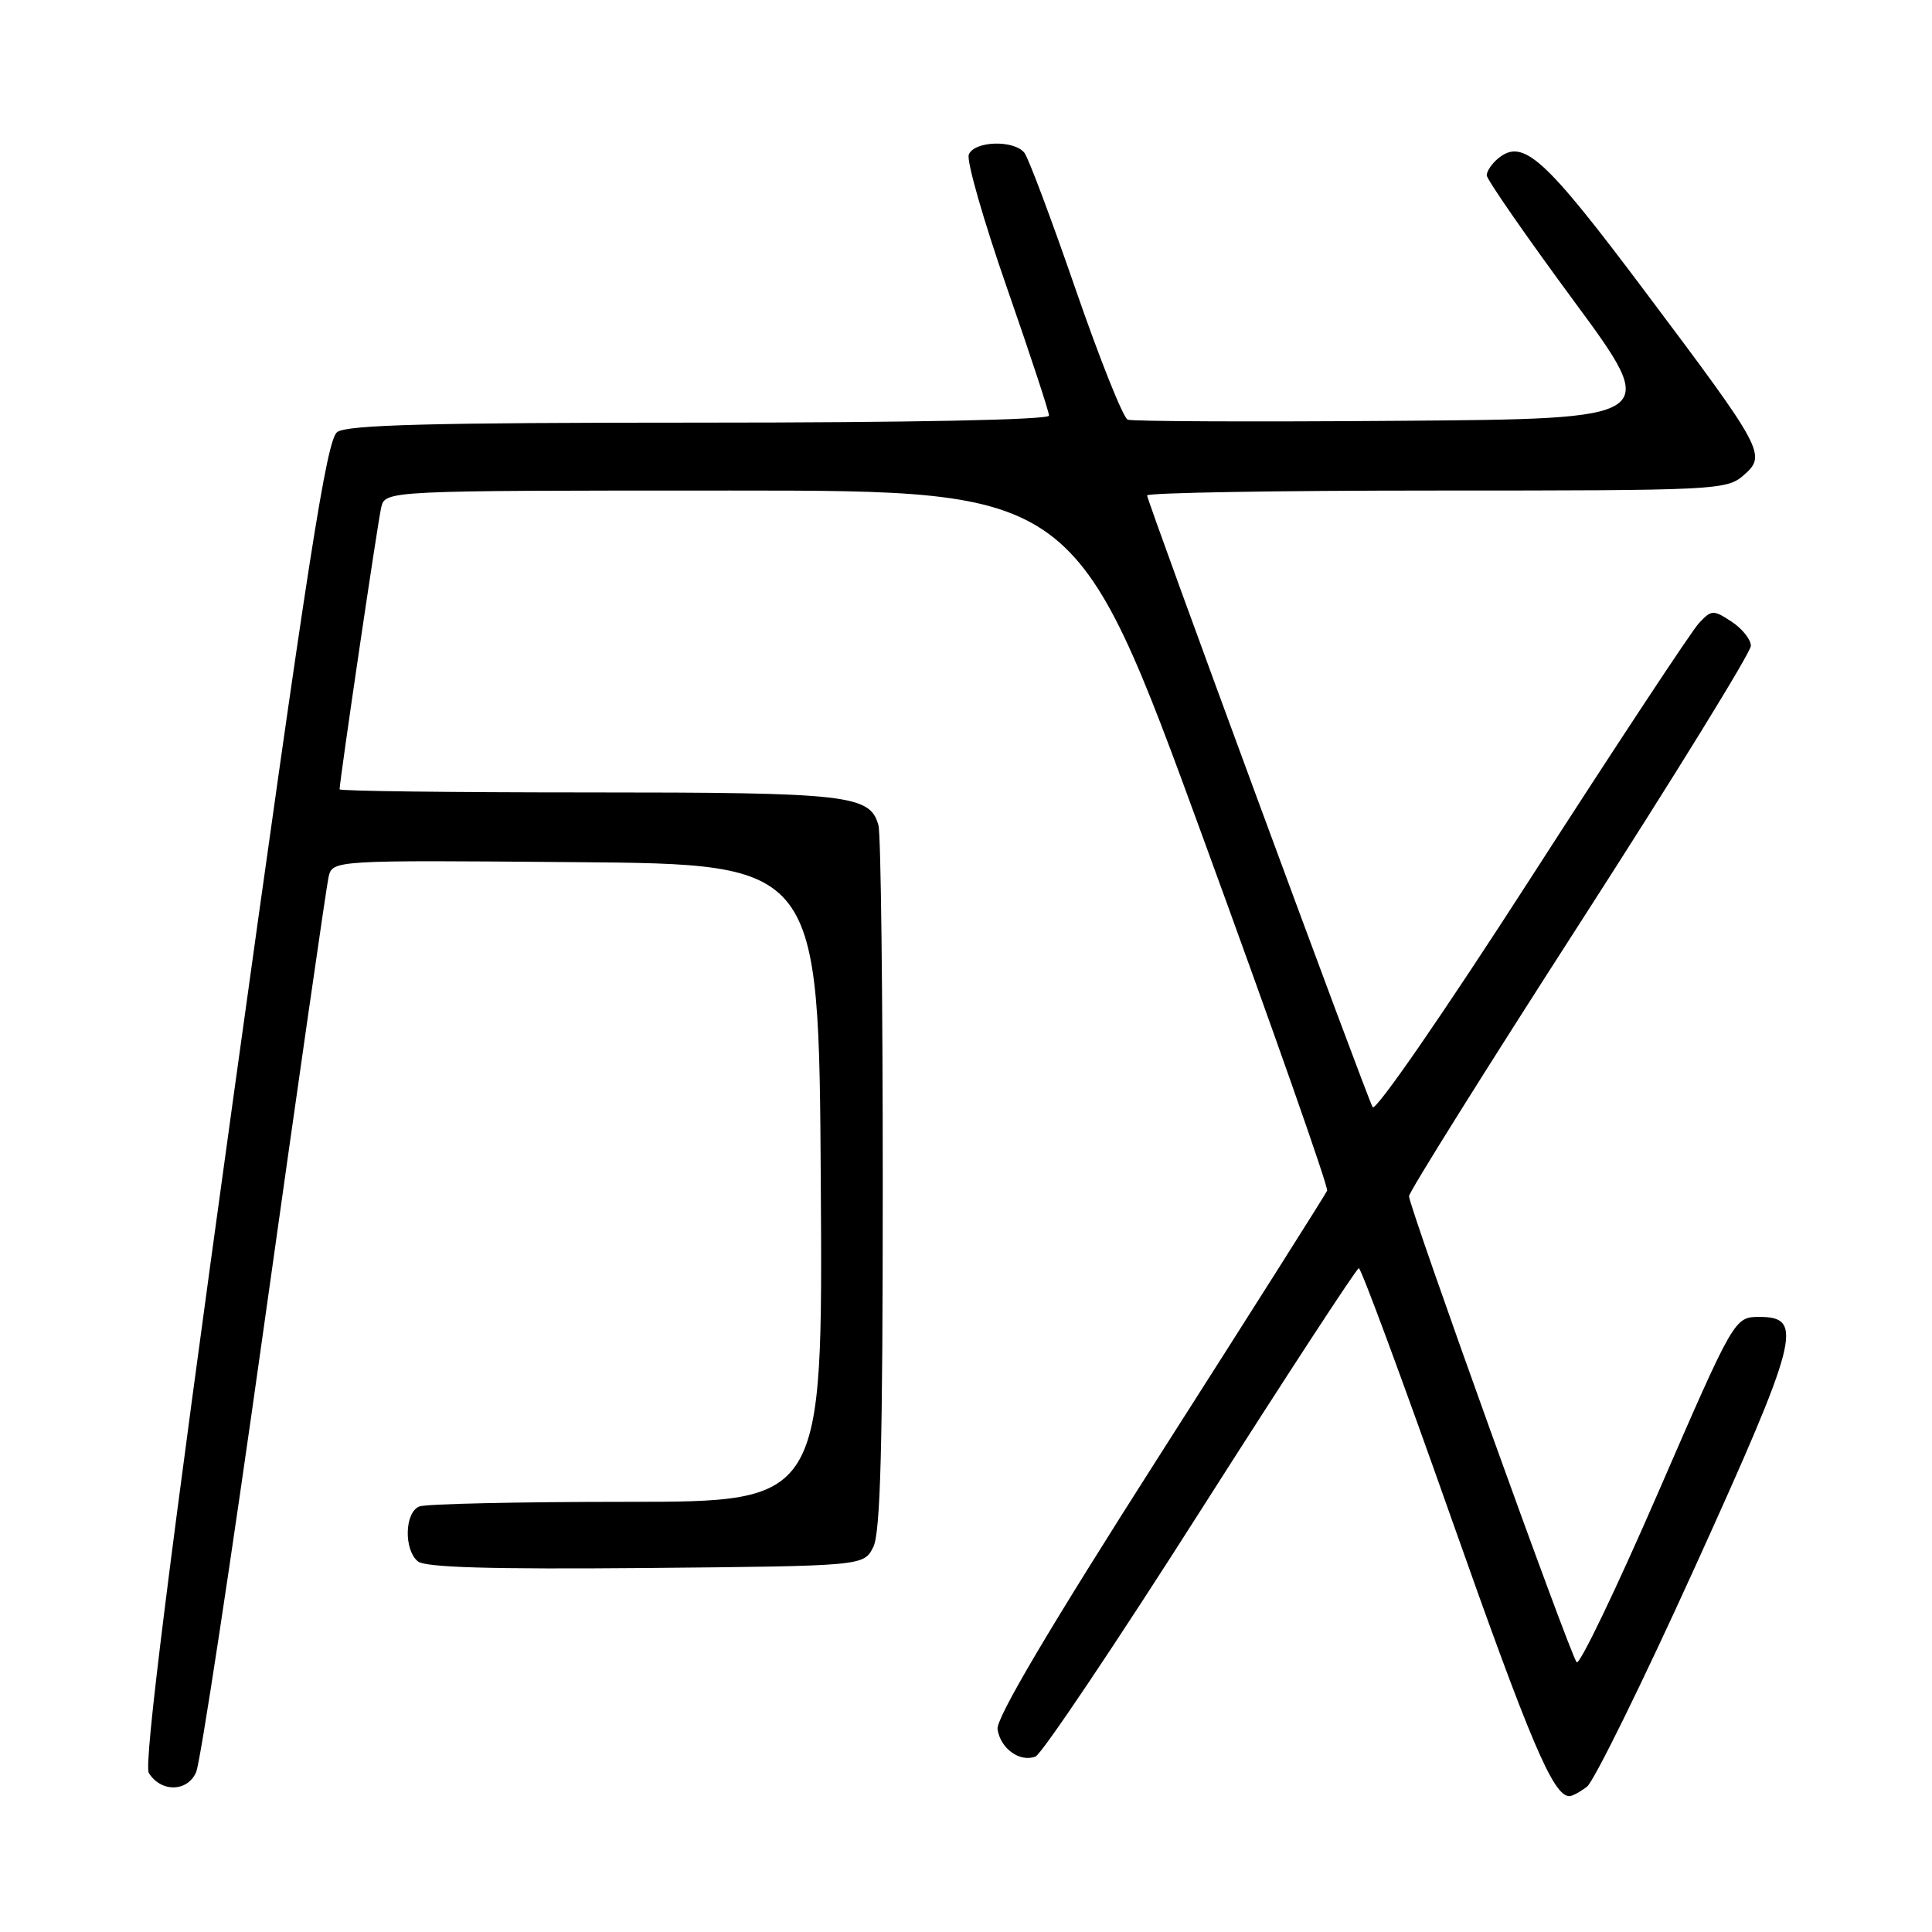 <?xml version="1.0" encoding="UTF-8" standalone="no"?>
<!DOCTYPE svg PUBLIC "-//W3C//DTD SVG 1.1//EN" "http://www.w3.org/Graphics/SVG/1.1/DTD/svg11.dtd" >
<svg xmlns="http://www.w3.org/2000/svg" xmlns:xlink="http://www.w3.org/1999/xlink" version="1.1" viewBox="0 0 256 256">
 <g >
 <path fill="currentColor"
d=" M 210.28 236.75 C 211.19 236.06 217.61 223.01 224.54 207.76 C 238.34 177.35 239.08 174.50 233.16 174.50 C 229.82 174.50 229.82 174.50 219.72 197.76 C 214.16 210.55 209.30 220.68 208.92 220.26 C 208.07 219.35 186.70 159.93 186.70 158.50 C 186.70 157.95 196.89 141.66 209.35 122.31 C 221.81 102.96 232.00 86.43 232.00 85.58 C 232.00 84.74 230.85 83.29 229.44 82.37 C 227.01 80.77 226.78 80.79 225.10 82.59 C 224.13 83.64 214.15 98.76 202.92 116.20 C 191.37 134.14 182.24 147.38 181.88 146.70 C 180.96 144.98 152.00 66.43 152.00 65.65 C 152.00 65.29 169.26 65.00 190.35 65.00 C 227.29 65.00 228.78 64.93 231.01 63.00 C 234.12 60.29 233.82 59.73 217.90 38.52 C 204.60 20.79 201.80 18.27 198.49 21.01 C 197.67 21.69 197.00 22.69 197.00 23.23 C 197.00 23.77 202.19 31.26 208.53 39.86 C 220.06 55.50 220.06 55.50 185.28 55.76 C 166.16 55.91 150.02 55.84 149.43 55.61 C 148.83 55.38 145.73 47.61 142.53 38.35 C 139.33 29.08 136.28 20.94 135.74 20.25 C 134.36 18.50 129.06 18.67 128.37 20.49 C 128.05 21.31 130.32 29.21 133.40 38.06 C 136.48 46.90 139.00 54.56 139.00 55.07 C 139.00 55.63 120.61 56.00 92.69 56.00 C 57.22 56.00 45.98 56.29 44.68 57.25 C 43.27 58.28 40.83 73.98 30.85 145.93 C 22.39 206.99 19.03 233.83 19.72 234.93 C 21.34 237.52 24.84 237.46 25.99 234.82 C 26.55 233.54 30.61 206.85 35.01 175.50 C 39.41 144.15 43.25 117.48 43.53 116.24 C 44.05 113.97 44.05 113.97 76.27 114.24 C 108.50 114.50 108.50 114.50 108.76 156.75 C 109.02 199.00 109.02 199.00 83.09 199.00 C 68.83 199.00 56.45 199.27 55.58 199.61 C 53.62 200.36 53.48 205.32 55.37 206.89 C 56.34 207.70 65.14 207.95 85.59 207.77 C 114.44 207.50 114.44 207.50 115.71 205.00 C 116.67 203.09 116.97 191.69 116.97 157.00 C 116.97 131.97 116.72 110.54 116.40 109.37 C 115.31 105.32 112.48 105.00 77.95 105.00 C 59.83 105.00 45.00 104.82 45.00 104.59 C 45.00 103.44 50.05 69.18 50.51 67.25 C 51.04 65.00 51.04 65.00 96.81 65.00 C 142.59 65.00 142.59 65.00 159.39 110.96 C 168.63 136.24 176.04 157.30 175.85 157.77 C 175.66 158.23 165.68 173.99 153.68 192.79 C 139.06 215.69 131.96 227.69 132.18 229.13 C 132.56 231.70 135.13 233.55 137.21 232.75 C 138.03 232.43 147.88 217.76 159.10 200.13 C 170.32 182.51 179.75 168.07 180.05 168.04 C 180.35 168.02 185.87 182.93 192.31 201.18 C 202.81 230.93 205.81 238.00 207.96 238.00 C 208.32 238.00 209.37 237.44 210.28 236.75 Z "/>
</g>
</svg>